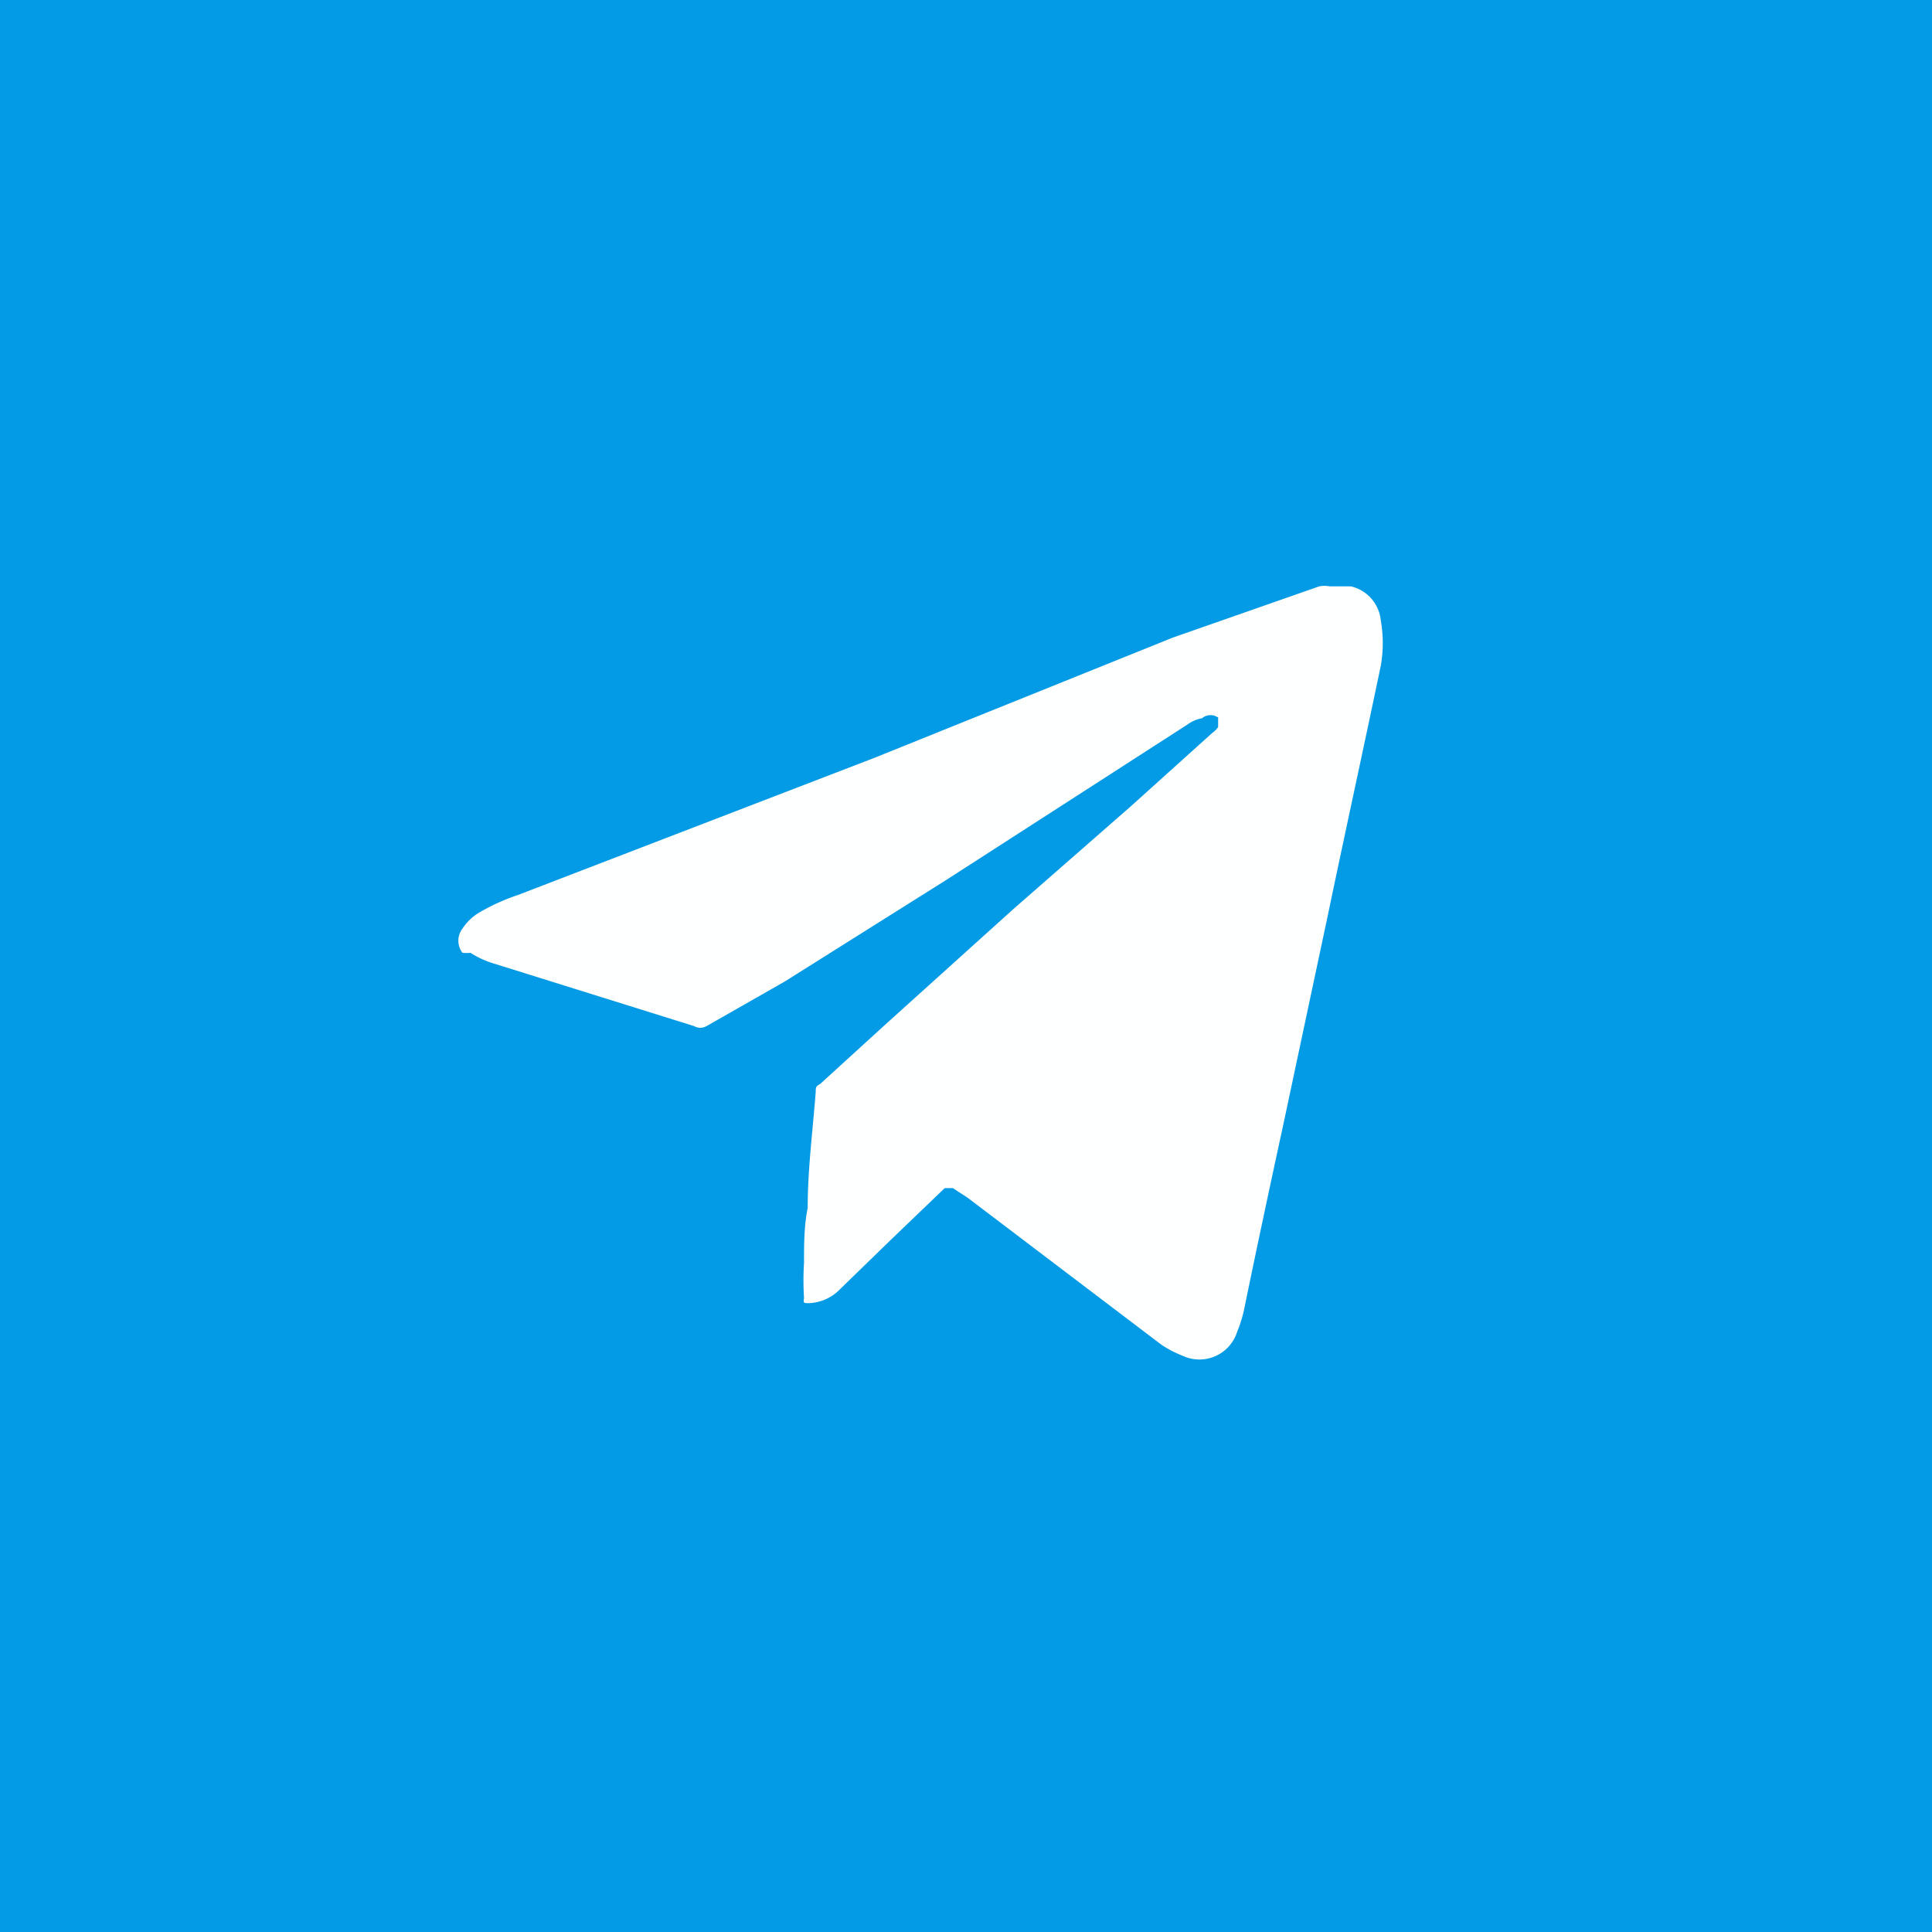 <svg id="Layer_1" data-name="Layer 1" xmlns="http://www.w3.org/2000/svg" viewBox="0 0 26.36 26.36"><defs><style>.cls-1{fill:#039be5;}.cls-2{fill:#feffff;}</style></defs><rect class="cls-1" width="26.36" height="26.36"/><path class="cls-2" d="M16.4,9.8a.46.46,0,0,0-.19.08L12.92,12l-2.21,1.39L9.64,14a.17.17,0,0,1-.17,0l-2.72-.85A1.24,1.24,0,0,1,6.42,13,.48.48,0,0,1,6.31,13a.27.27,0,0,1,0-.33.69.69,0,0,1,.23-.22,2.79,2.79,0,0,1,.53-.24l4.86-1.87L16,8.7,18,8a.37.37,0,0,1,.14,0h.29a.53.53,0,0,1,.41.47,1.78,1.78,0,0,1,0,.61c-.24,1.15-.49,2.29-.73,3.44l-.6,2.82c-.18.83-.36,1.67-.53,2.5a1.8,1.8,0,0,1-.1.33.54.54,0,0,1-.74.33,1.59,1.59,0,0,1-.29-.15L13.2,16.34,13,16.21s-.07,0-.11,0l-.74.71-.72.7a.62.62,0,0,1-.39.16c-.08,0-.08,0-.07-.07a3.87,3.87,0,0,1,0-.48c0-.25,0-.5.05-.75,0-.53.07-1.06.11-1.59,0-.05,0-.07.06-.1l.91-.83,1.73-1.56L15.43,11l1.11-1a.3.3,0,0,0,.08-.08s0-.1,0-.13A.18.18,0,0,0,16.4,9.8Z"/></svg>